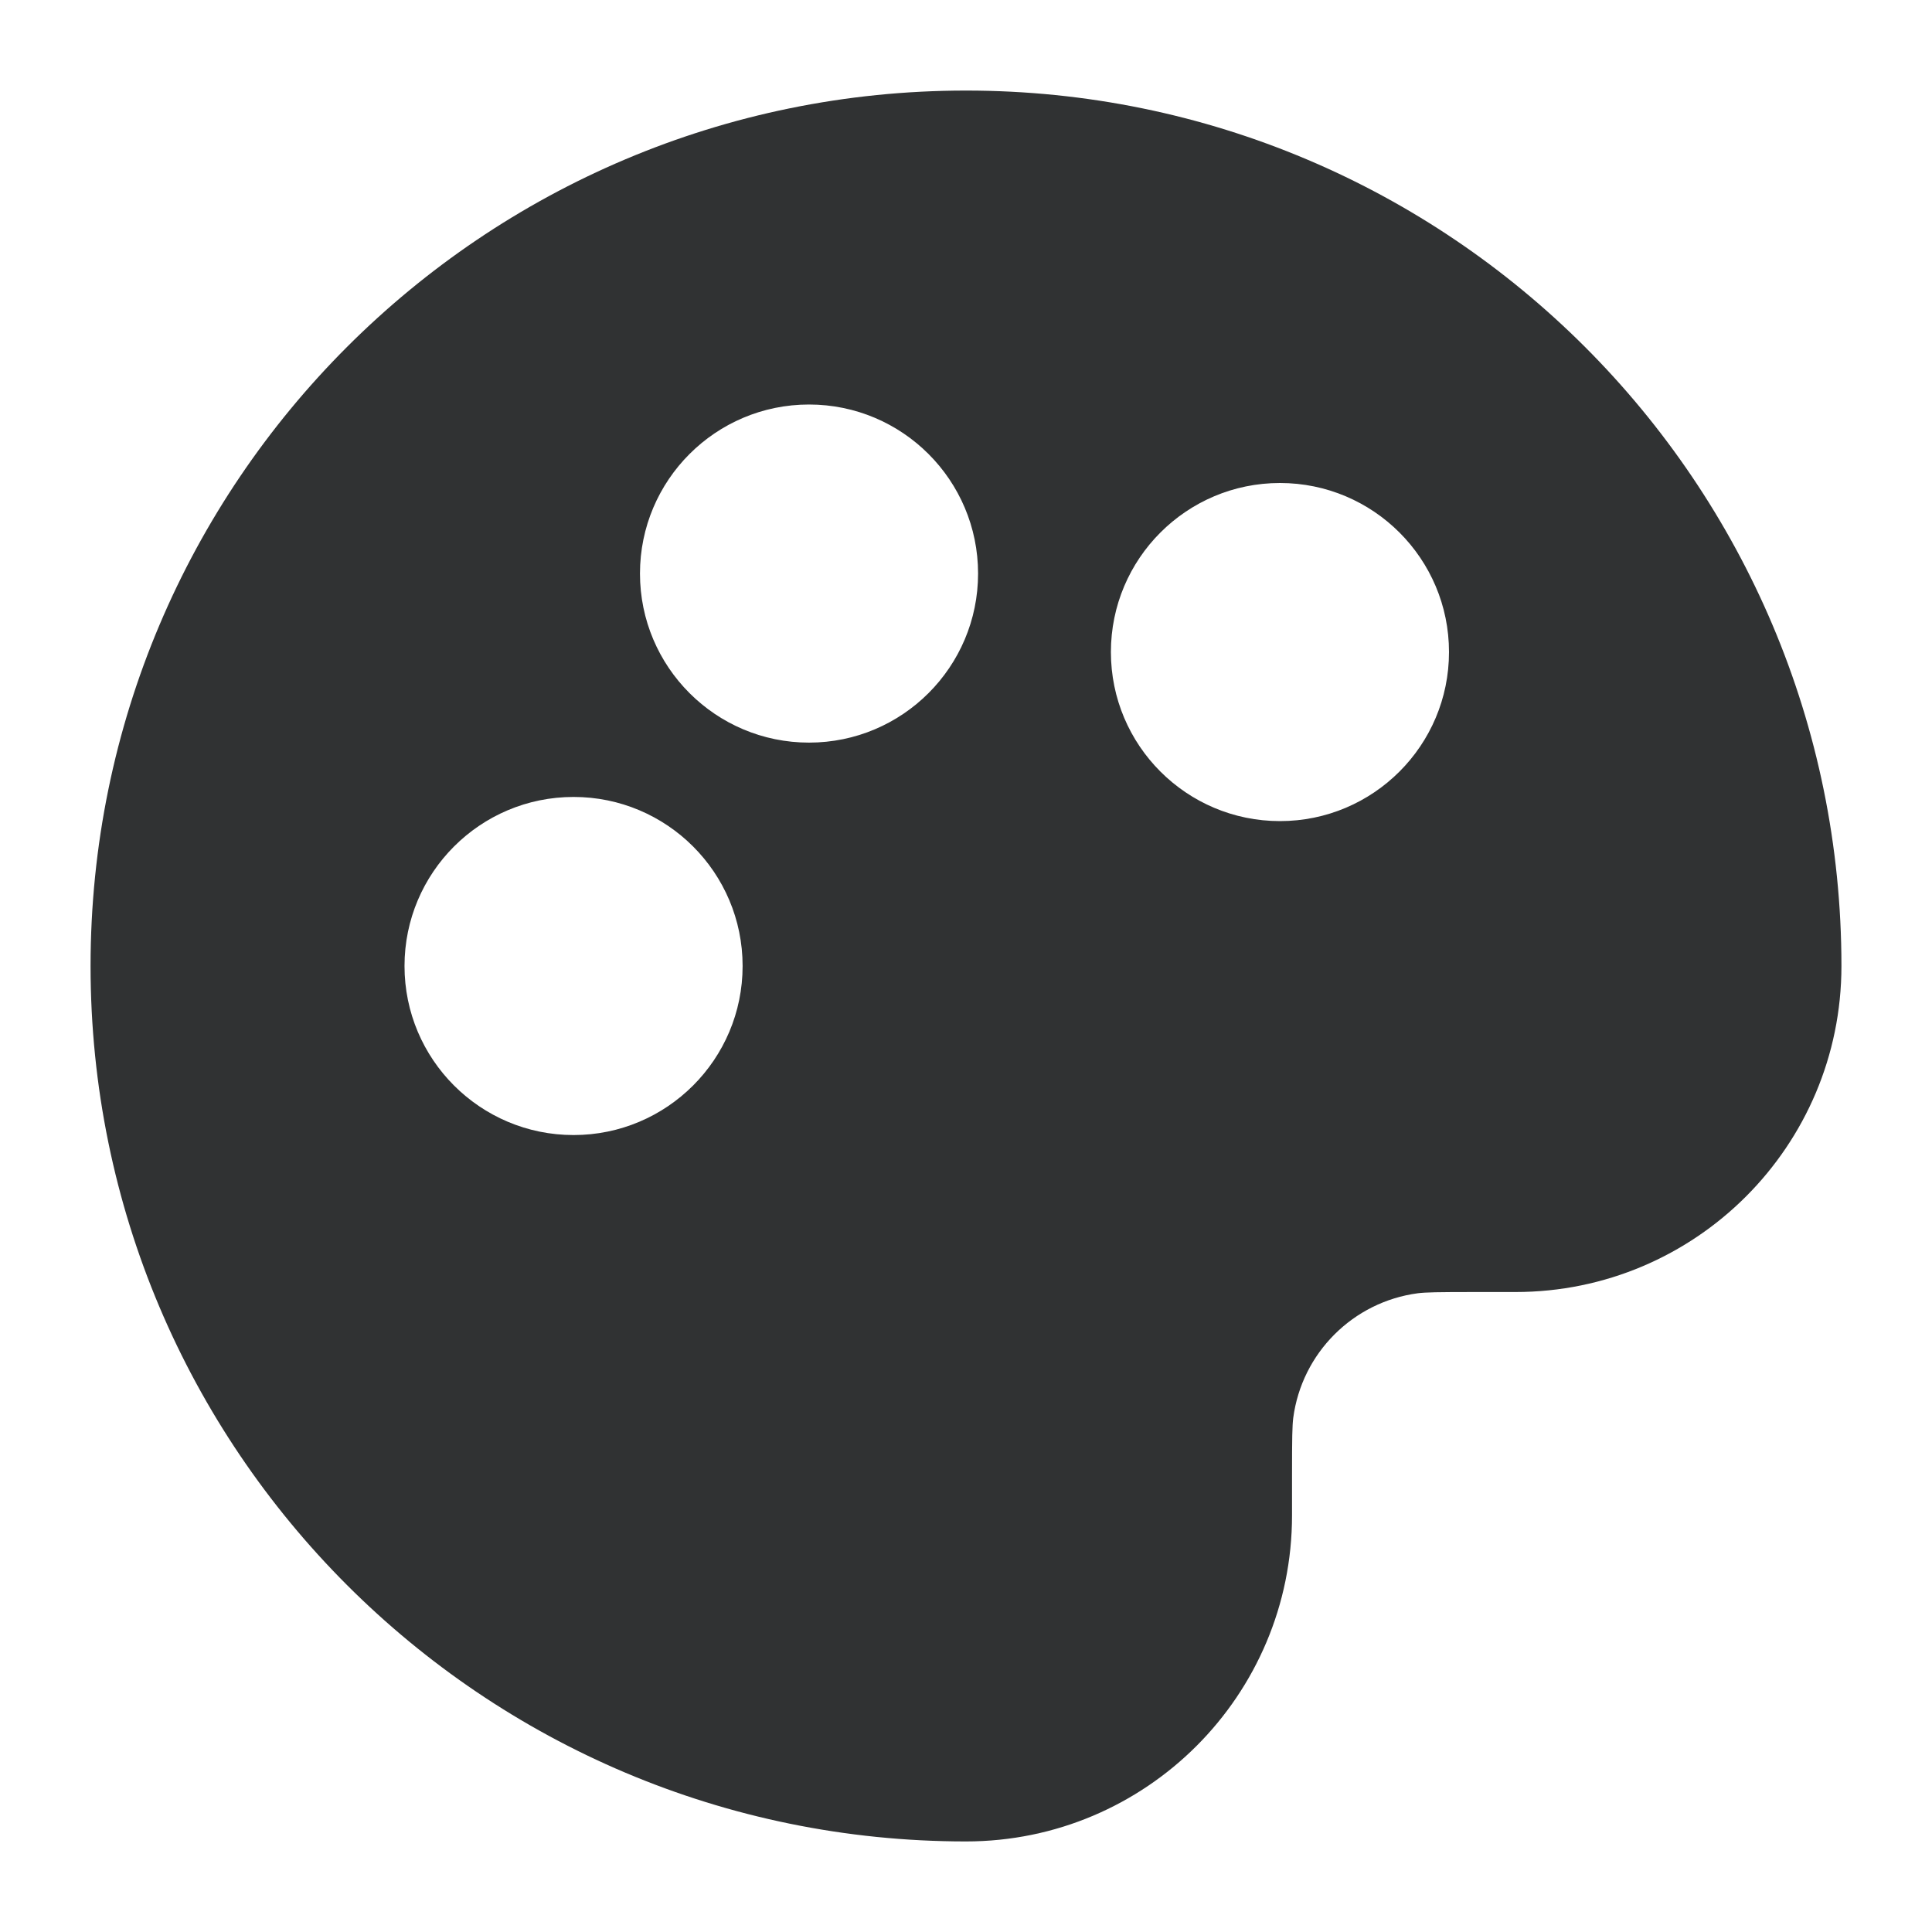 <svg width="16" height="16" viewBox="0 0 16 16" fill="none" xmlns="http://www.w3.org/2000/svg">
    <g clip-path="url(#clip0_53_4991)">
        <path fill-rule="evenodd" clip-rule="evenodd"
            d="M0.75 8C0.75 3.996 3.996 0.75 8 0.75C12.004 0.75 15.25 3.996 15.25 8C15.25 9.491 14.041 10.7 12.55 10.7H12.225C11.899 10.7 11.809 10.702 11.743 10.71C11.205 10.781 10.781 11.205 10.71 11.743C10.702 11.809 10.7 11.899 10.7 12.225V12.55C10.7 14.041 9.491 15.25 8 15.25C3.996 15.25 0.75 12.004 0.75 8ZM5.3 4.75C5.3 3.977 5.927 3.35 6.7 3.35C7.473 3.35 8.1 3.977 8.1 4.75C8.1 5.523 7.473 6.15 6.7 6.15C5.927 6.15 5.3 5.523 5.3 4.75ZM9.2 5.4C9.2 4.627 9.827 4 10.6 4C11.373 4 12 4.627 12 5.4C12 6.173 11.373 6.8 10.6 6.8C9.827 6.8 9.2 6.173 9.2 5.4ZM3.35 8C3.35 7.227 3.977 6.6 4.75 6.6C5.523 6.6 6.15 7.227 6.15 8C6.15 8.773 5.523 9.4 4.75 9.4C3.977 9.4 3.35 8.773 3.35 8Z"
            fill="#303233" />
    </g>
    <defs>
        <clipPath id="clip0_53_4991">
            <rect width="16" height="16" fill="white" />
        </clipPath>
    </defs>
</svg>
